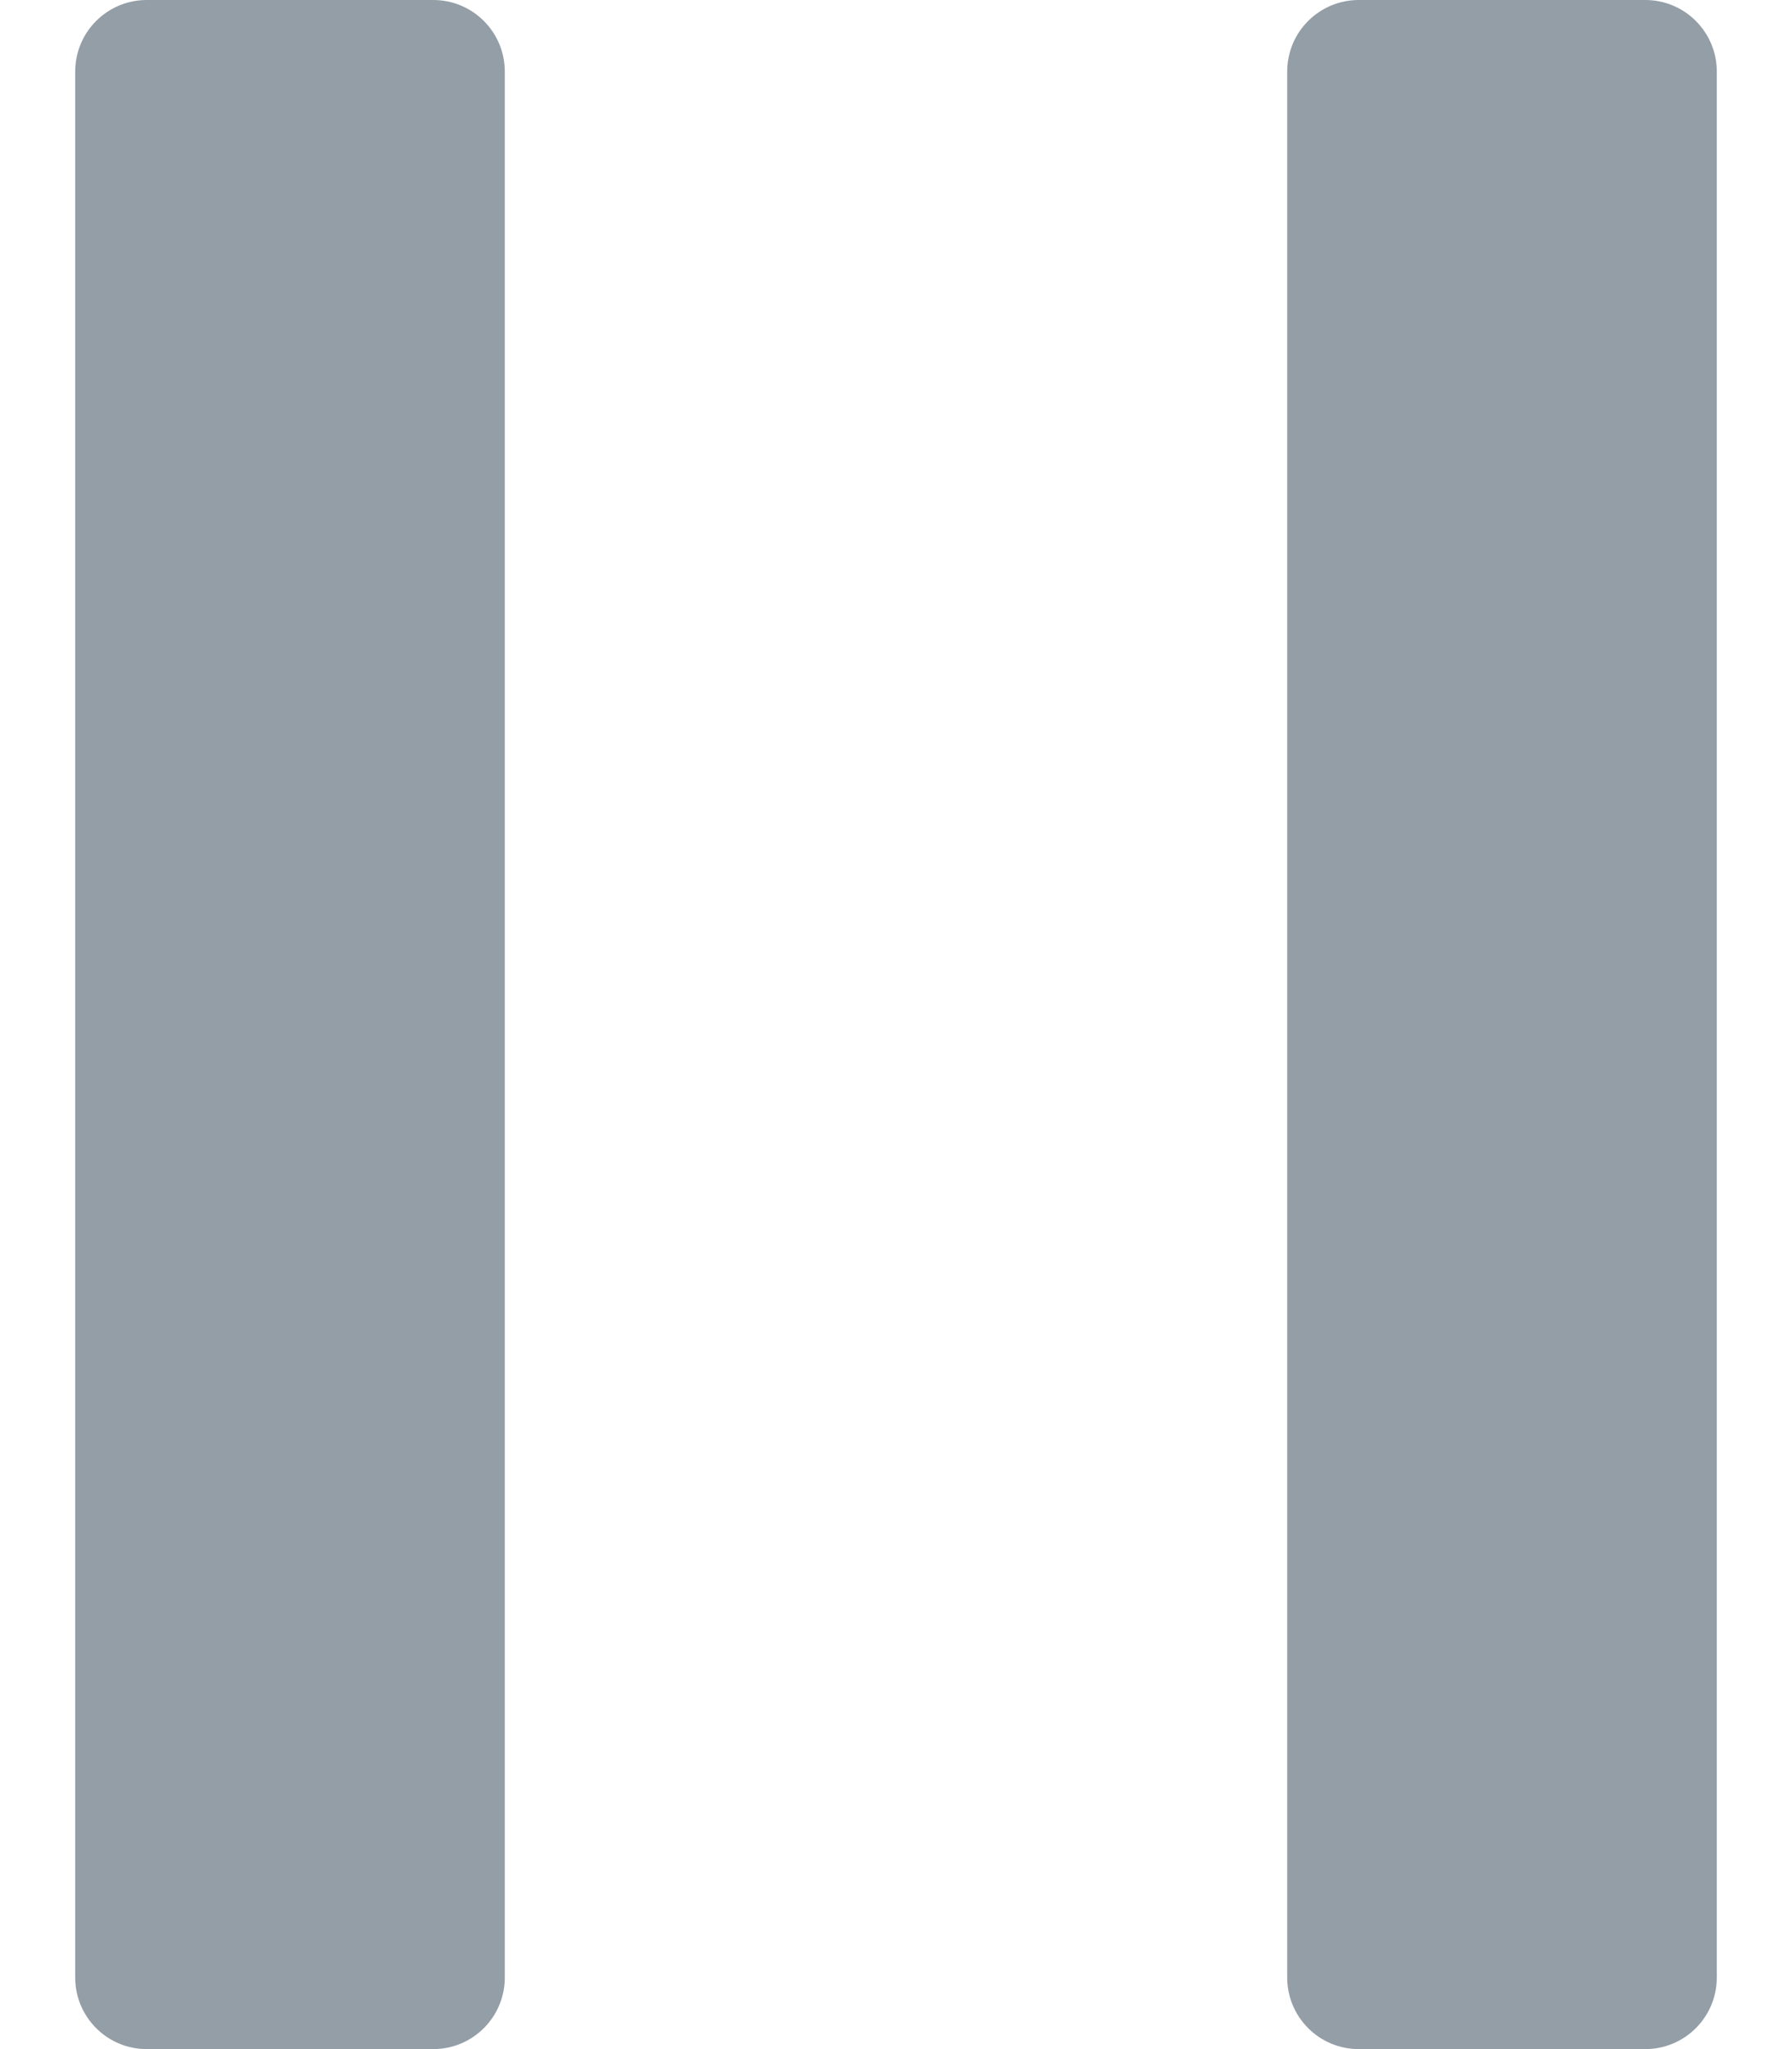 <!-- Generated by IcoMoon.io -->
<svg version="1.1" xmlns="http://www.w3.org/2000/svg" width="448" height="512" viewBox="0 0 448 512">
<title></title>
<style type="text/css">
	path{fill:#939EA7;}
</style>
<g id="icomoon-ignore">
</g>
<path d="M18.8 494.1v-476.2c0-9.9 8-17.9 17.9-17.9h71.6c9.9 0 17.9 8 17.9 17.9v476.2c0 9.9-8 17.9-17.9 17.9h-71.6c-9.9 0-17.9-8-17.9-17.9zM321.8 494.1v-476.2c0-9.9 8-17.9 17.9-17.9h71.6c9.9 0 17.9 8 17.9 17.9v476.2c0 9.9-8 17.9-17.9 17.9h-71.6c-9.9 0-17.9-8-17.9-17.9z"></path>
</svg>
